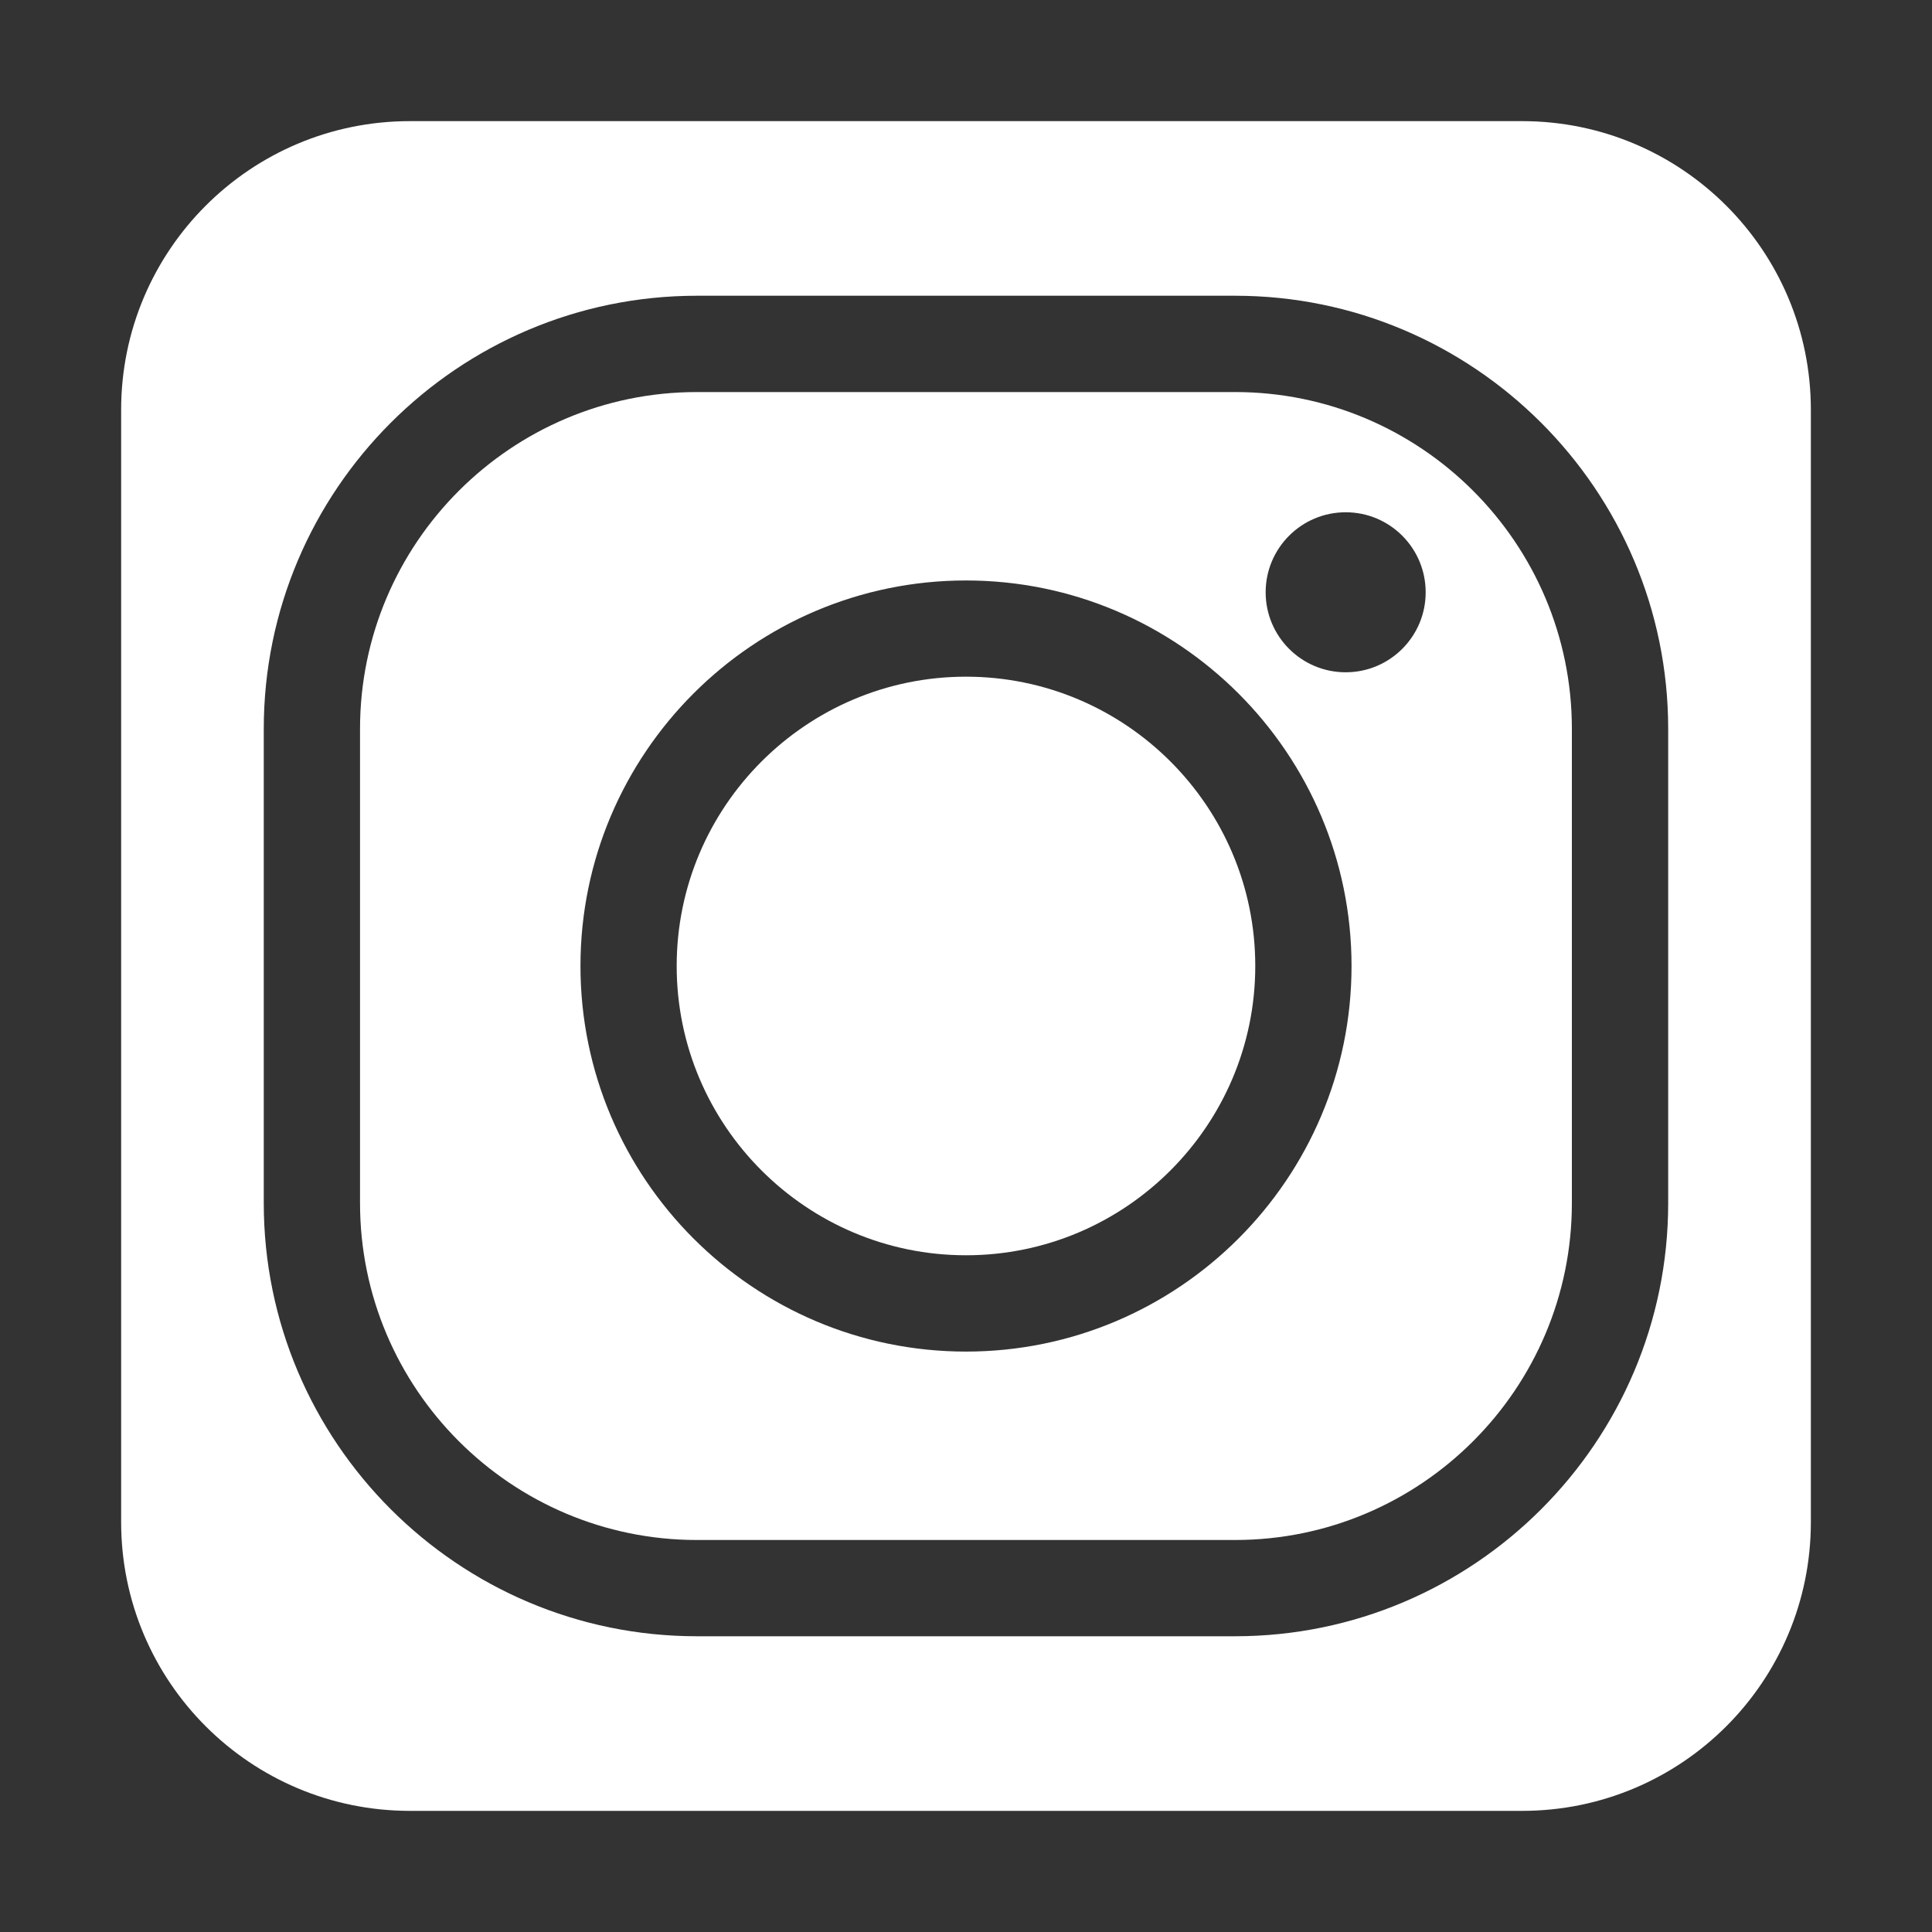 <?xml version="1.0" encoding="utf-8"?>
<!-- Generator: Adobe Illustrator 23.0.2, SVG Export Plug-In . SVG Version: 6.00 Build 0)  -->
<svg version="1.1" id="Layer_1" xmlns="http://www.w3.org/2000/svg" xmlns:xlink="http://www.w3.org/1999/xlink" x="0px" y="0px"
	 viewBox="0 0 400 400" style="enable-background:new 0 0 400 400;" xml:space="preserve">
<rect x="0" y="0" width="400" height="400" fill="#333333" stroke="none"/>
<style type="text/css">
	.st0{fill:#27AAE1;}
	.st1{fill:#5492CD;}
	.st2{fill:#52C2D1;}
	.st3{fill:#4451A3;}
	.st4{fill:#5785C5;}
	.st5{fill:url(#SVGID_1_);}
	.st6{fill:url(#SVGID_2_);}
	.st7{fill:#4456A6;}
	.st8{fill:url(#SVGID_3_);}
	.st9{fill:#FFFFFF;}
	.st10{opacity:0.3;fill:#FFFFFF;}
	.st11{fill:#F3F8F8;}
	.st12{fill:#29C0D3;}
	.st13{fill:#FFD450;}
	.st14{fill:#ECEEEF;}
	.st15{fill:#2DC0D3;}
	.st16{fill:#4B81C2;}
	.st17{fill:#1A1613;}
	.st18{fill:#FFEFCD;}
	.st19{fill:#2D337F;}
	.st20{fill:#3C4EA1;}
	.st21{fill:#474D4F;}
	.st22{fill:#BAE4EA;}
	.st23{fill:url(#SVGID_12_);}
	.st24{fill:url(#SVGID_13_);}
	.st25{fill:url(#SVGID_14_);}
	.st26{fill:url(#SVGID_15_);}
	.st27{fill:url(#SVGID_16_);}
	.st28{fill:url(#SVGID_17_);}
	.st29{fill:url(#SVGID_18_);}
	.st30{fill:url(#SVGID_19_);}
	.st31{fill:url(#SVGID_20_);}
	.st32{fill:url(#SVGID_21_);}
	.st33{fill:url(#SVGID_22_);}
	.st34{fill:url(#SVGID_23_);}
	.st35{fill:url(#SVGID_24_);}
	.st36{fill:url(#SVGID_25_);}
	.st37{fill:url(#SVGID_26_);}
	.st38{fill:url(#SVGID_27_);}
	.st39{fill:url(#SVGID_28_);}
	.st40{fill:url(#SVGID_29_);}
	.st41{fill:url(#SVGID_30_);}
	.st42{fill:url(#SVGID_31_);}
	.st43{fill:url(#SVGID_32_);}
	.st44{fill:url(#SVGID_33_);}
	.st45{fill:url(#SVGID_34_);}
	.st46{fill:url(#SVGID_35_);}
	.st47{fill:url(#SVGID_36_);}
	.st48{fill:url(#SVGID_37_);}
	.st49{fill:url(#SVGID_38_);}
	.st50{fill:url(#SVGID_39_);}
	.st51{fill:none;}
</style>
<g>
	<path class="st51" d="M278.61,106.07c-9.15,0-16.57,7.42-16.57,16.57c0,9.14,7.42,16.56,16.57,16.56c9.15,0,16.56-7.42,16.56-16.56
		C295.17,113.48,287.75,106.07,278.61,106.07z"/>
	<path class="st51" d="M200,120.18c-44.02,0-79.82,35.8-79.82,79.82c0,44.01,35.8,79.83,79.82,79.83
		c44.02,0,79.82-35.81,79.82-79.83C279.82,155.98,244.02,120.18,200,120.18z M200,259.9c-33.03,0-59.9-26.87-59.9-59.89
		c0-33.03,26.87-59.9,59.9-59.9c33.03,0,59.89,26.87,59.89,59.9C259.9,233.03,233.03,259.9,200,259.9z"/>
	<path class="st51" d="M255.71,61.24H144.29c-49.45,0-89.68,40.23-89.68,89.68v98.18c0,49.45,40.23,89.68,89.68,89.68h111.41
		c49.44,0,89.68-40.23,89.68-89.68v-98.18C345.38,101.46,305.15,61.24,255.71,61.24z M325.45,249.09
		c0,38.46-31.29,69.75-69.74,69.75H144.29c-38.46,0-69.75-31.29-69.75-69.75v-98.18c0-38.46,31.29-69.74,69.75-69.74h111.41
		c38.46,0,69.74,31.29,69.74,69.74V249.09z"/>
	<path class="st9" d="M200,140.1c-33.03,0-59.9,26.87-59.9,59.9c0,33.02,26.87,59.89,59.9,59.89c33.03,0,59.89-26.87,59.89-59.89
		C259.9,166.97,233.03,140.1,200,140.1z"/>
	<path class="st9" d="M315.14,25.08H84.86c-33.02,0-59.78,26.76-59.78,59.78v230.27c0,33.02,26.76,59.79,59.78,59.79h230.28
		c33.02,0,59.78-26.76,59.78-59.79V84.86C374.92,51.84,348.16,25.08,315.14,25.08z M345.38,249.09c0,49.45-40.23,89.68-89.68,89.68
		H144.29c-49.45,0-89.68-40.23-89.68-89.68v-98.18c0-49.45,40.23-89.68,89.68-89.68h111.41c49.44,0,89.68,40.23,89.68,89.68V249.09z
		"/>
	<path class="st9" d="M255.71,81.17H144.29c-38.46,0-69.75,31.29-69.75,69.74v98.18c0,38.46,31.29,69.75,69.75,69.75h111.41
		c38.46,0,69.74-31.29,69.74-69.75v-98.18C325.45,112.45,294.16,81.17,255.71,81.17z M200,279.83c-44.02,0-79.82-35.81-79.82-79.83
		c0-44.02,35.8-79.82,79.82-79.82c44.02,0,79.82,35.8,79.82,79.82C279.82,244.02,244.02,279.83,200,279.83z M278.61,139.19
		c-9.15,0-16.57-7.42-16.57-16.56c0-9.15,7.42-16.57,16.57-16.57c9.15,0,16.56,7.42,16.56,16.57
		C295.17,131.78,287.75,139.19,278.61,139.19z"/>
</g>
</svg>
